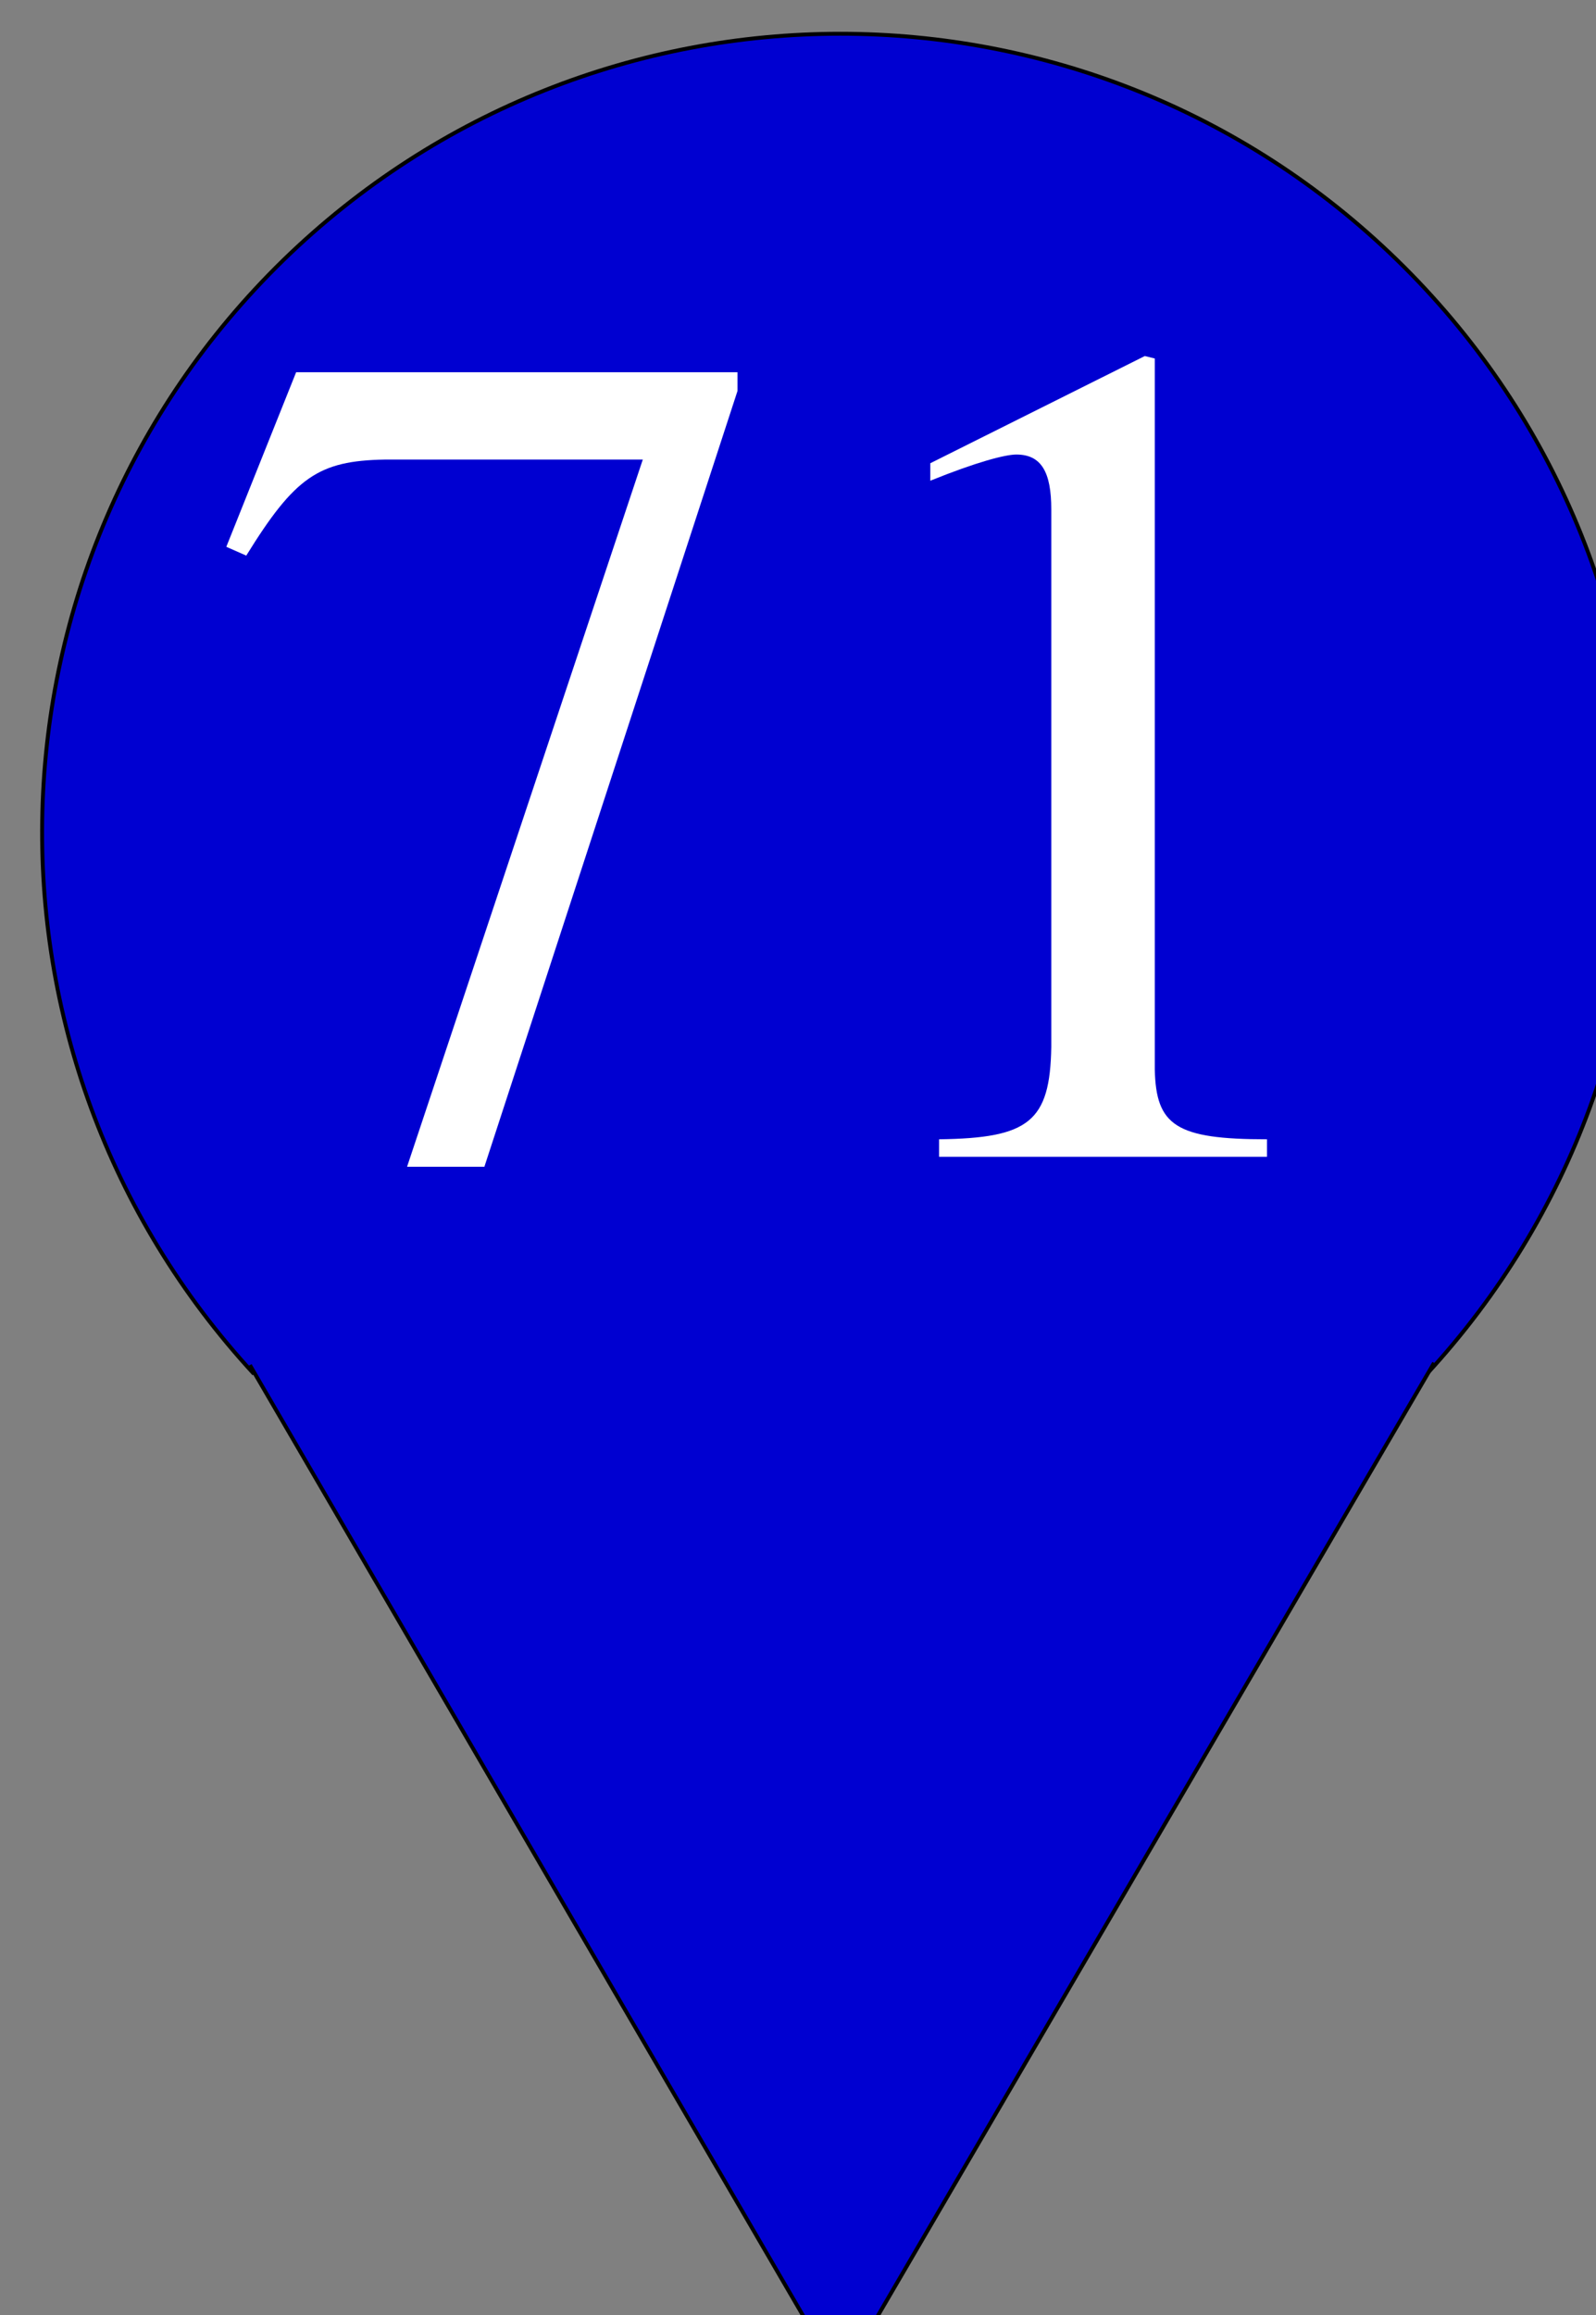<?xml version="1.0" encoding="UTF-8"?>
<svg xmlns="http://www.w3.org/2000/svg" xmlns:xlink="http://www.w3.org/1999/xlink" width="20pt" height="29pt" viewBox="0 0 20 29" version="1.1">
<rect x="0" y="0" width="20" height="29" fill="#808080" stroke="none"/>
<defs>
<g>
<symbol overflow="visible" id="glyph0-0">
<path style="stroke:none;" d=""/>
</symbol>
<symbol overflow="visible" id="glyph0-1">
<path style="stroke:none;" d="M 6.703 -9.828 L 1.172 -9.828 L 0.297 -7.641 L 0.547 -7.531 C 1.156 -8.516 1.453 -8.719 2.281 -8.734 L 5.516 -8.734 L 2.562 0.125 L 3.531 0.125 L 6.703 -9.594 Z M 6.703 -9.828 "/>
</symbol>
<symbol overflow="visible" id="glyph0-2">
<path style="stroke:none;" d="M 1.766 0 L 5.875 0 L 5.875 -0.219 C 4.734 -0.219 4.484 -0.391 4.469 -1.094 L 4.469 -10 L 4.344 -10.031 L 1.656 -8.688 L 1.656 -8.469 C 2.234 -8.703 2.594 -8.797 2.734 -8.797 C 3.047 -8.797 3.172 -8.578 3.172 -8.109 L 3.172 -1.375 C 3.156 -0.438 2.891 -0.234 1.766 -0.219 Z M 1.766 0 "/>
</symbol>
</g>
</defs>
<g id="surface1">
<path style="fill-rule:nonzero;fill:rgb(0%,0%,81.961%);fill-opacity:1;stroke-width:7;stroke-linecap:butt;stroke-linejoin:miter;stroke:rgb(0%,0%,0%);stroke-opacity:1;stroke-miterlimit:4;" d="M 4800.28 5099.995 C 4274.539 4530.865 4298.283 3647.32 4852.854 3106.618 C 5407.991 2566.485 6292.14 2566.485 6846.711 3106.618 C 7401.848 3647.32 7425.026 4530.865 6899.851 5099.995 " transform="matrix(0.007,0,0,0.007,-30.419,-18.488)"/>
<path style="fill-rule:nonzero;fill:rgb(0%,0%,81.961%);fill-opacity:1;stroke-width:7;stroke-linecap:butt;stroke-linejoin:miter;stroke:rgb(0%,0%,0%);stroke-opacity:1;stroke-miterlimit:4;" d="M 4792.931 5084.075 L 5850.065 6900.06 L 6912.853 5080.095 " transform="matrix(0.007,0,0,0.007,-30.419,-18.488)"/>
<g style="fill:rgb(100%,100%,100%);fill-opacity:1;">
  <use xlink:href="#glyph0-1" x="2.539" y="14.491"/>
  <use xlink:href="#glyph0-2" x="10.002" y="14.491"/>
</g>
</g>
</svg>
